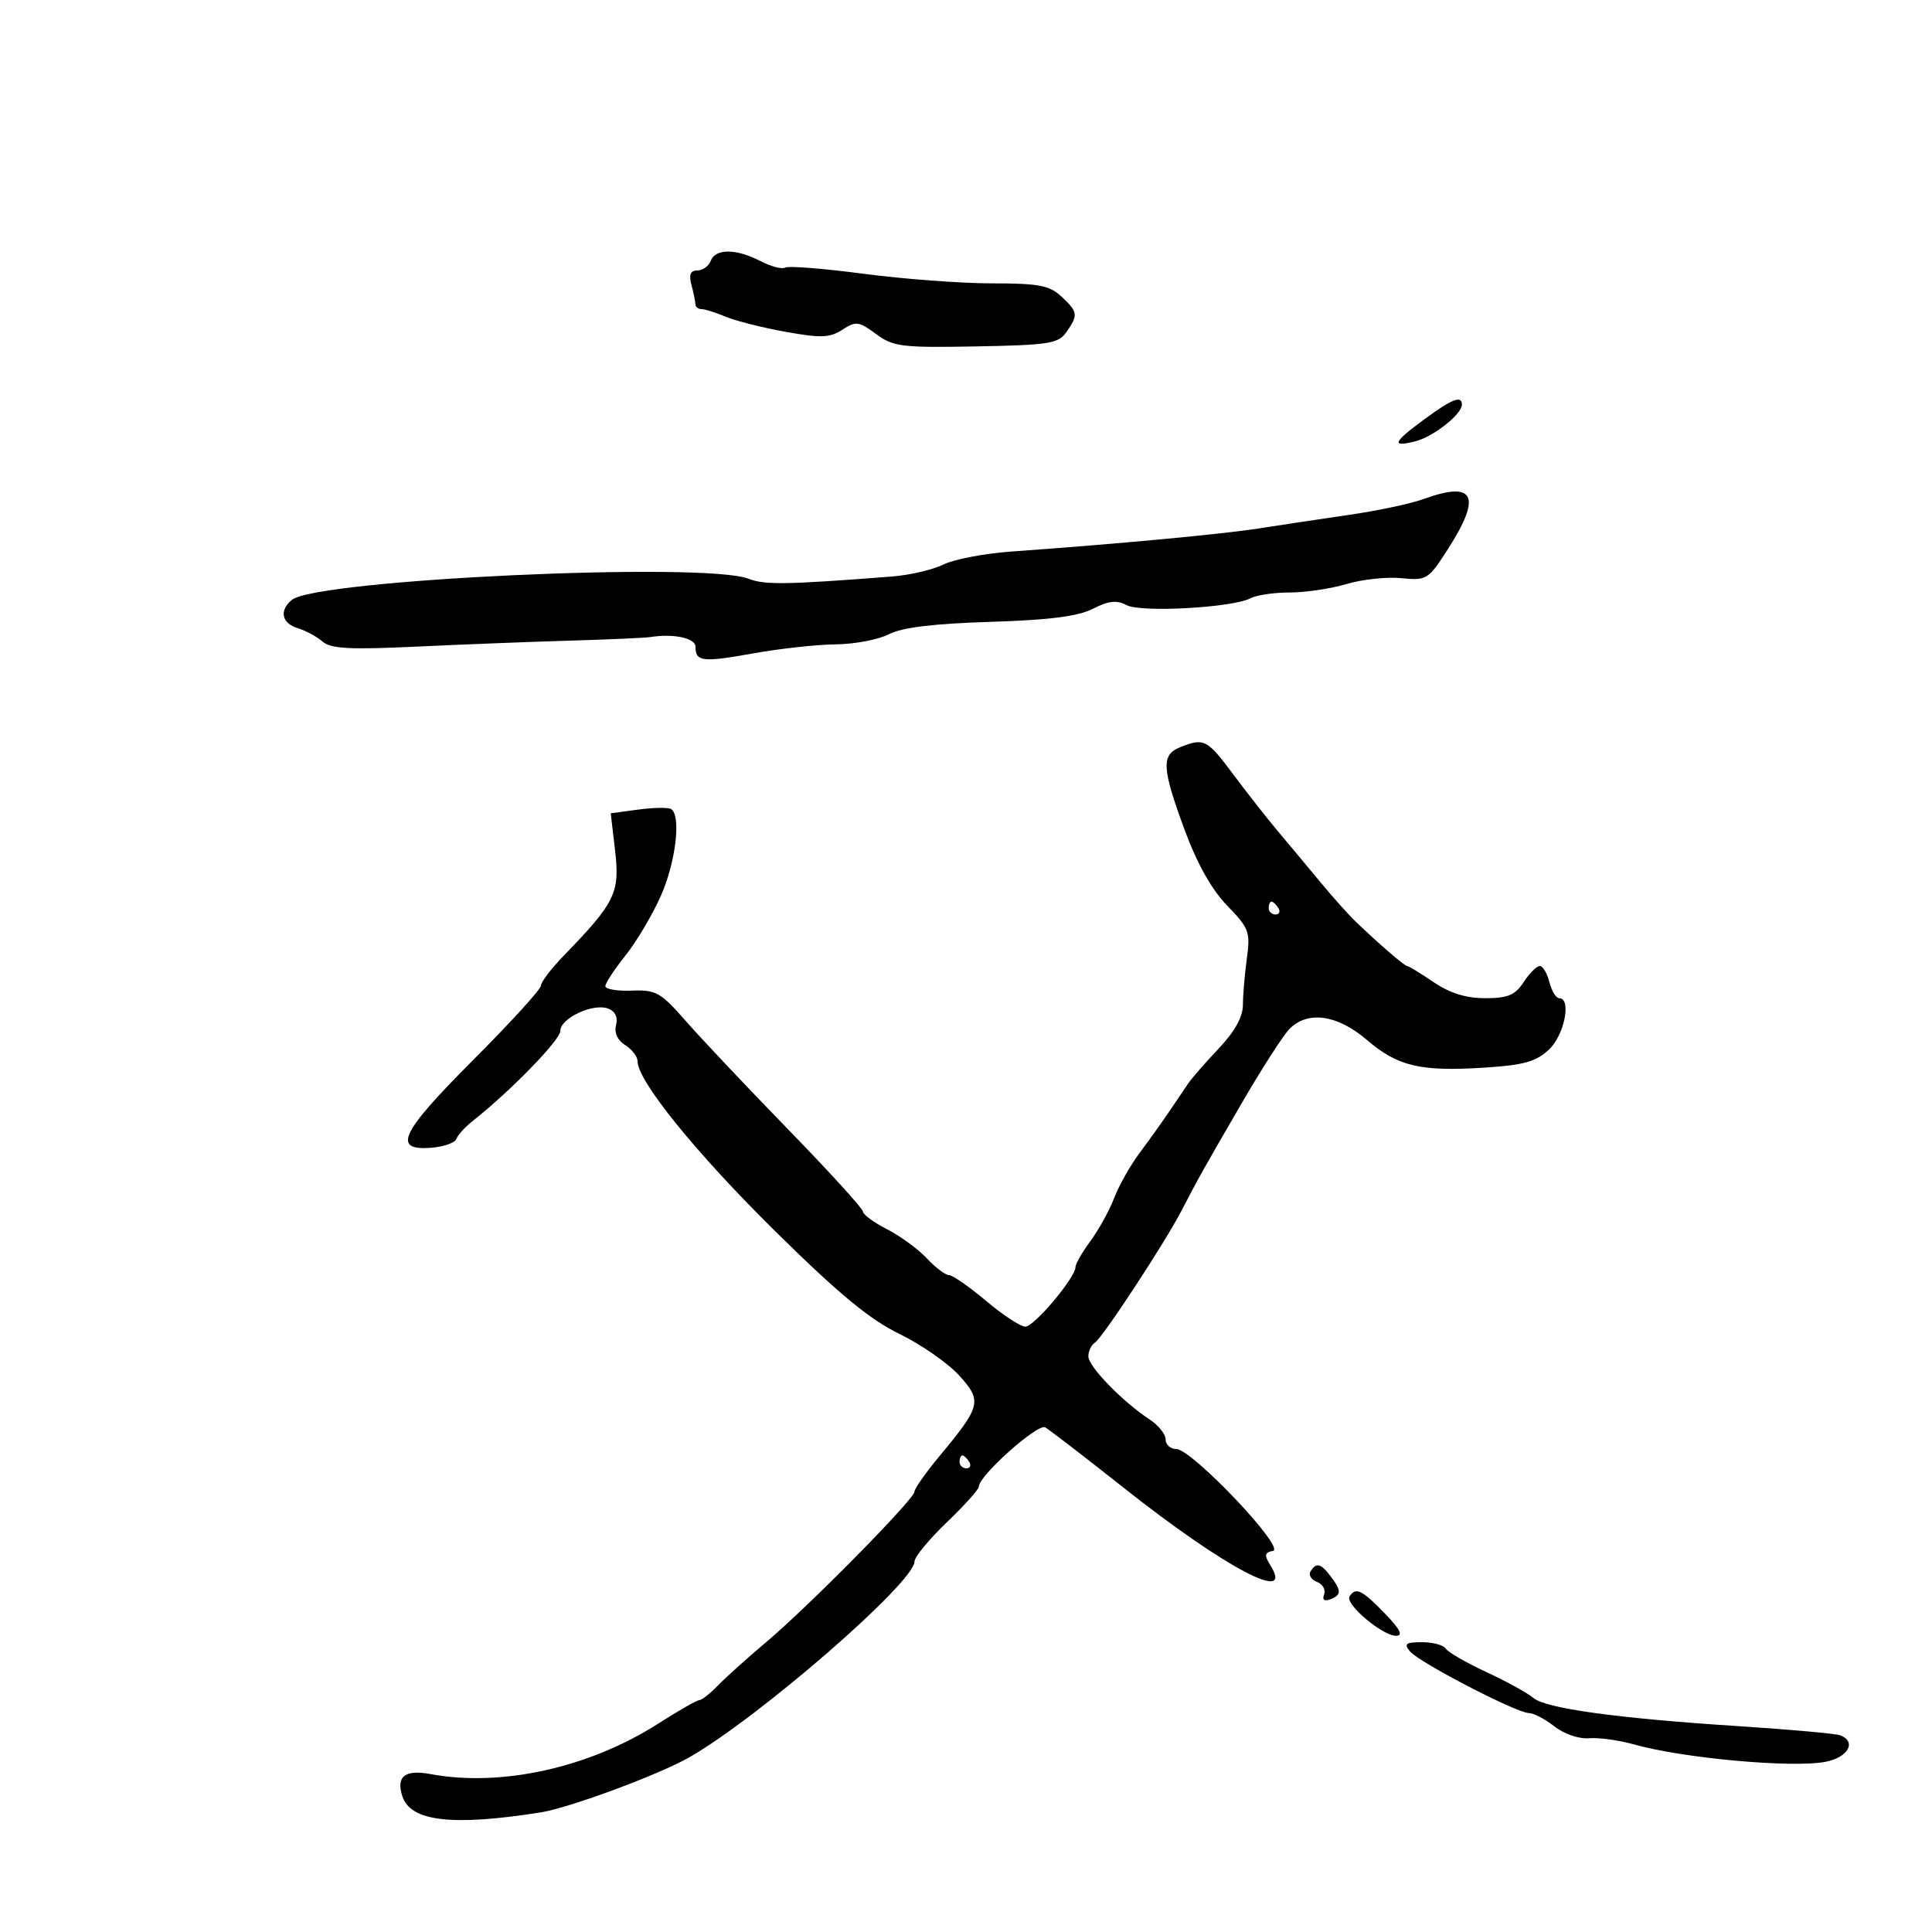 <svg xmlns="http://www.w3.org/2000/svg" width="300" height="300" viewBox="0 0 300 300" version="1.1">
	<path d="M 110.362 40.500 C 110.045 41.325, 109.107 42, 108.276 42 C 107.199 42, 106.939 42.644, 107.370 44.250 C 107.701 45.487, 107.979 46.837, 107.986 47.250 C 107.994 47.663, 108.421 48, 108.935 48 C 109.449 48, 111.137 48.530, 112.685 49.179 C 114.233 49.827, 118.425 50.884, 122 51.527 C 127.482 52.513, 128.861 52.461, 130.802 51.199 C 132.906 49.831, 133.357 49.888, 136.027 51.862 C 138.706 53.842, 140.003 54.003, 151.573 53.791 C 162.918 53.583, 164.337 53.357, 165.598 51.557 C 167.453 48.909, 167.386 48.437, 164.811 46.039 C 162.960 44.314, 161.296 44, 153.998 44 C 149.254 44, 140.289 43.329, 134.075 42.510 C 127.861 41.690, 122.390 41.259, 121.918 41.551 C 121.445 41.843, 119.718 41.388, 118.079 40.541 C 114.301 38.587, 111.102 38.570, 110.362 40.500 M 221.197 65.087 C 216.294 68.692, 215.966 69.473, 219.750 68.534 C 222.543 67.841, 227 64.332, 227 62.826 C 227 61.348, 225.470 61.944, 221.197 65.087 M 220.997 77.510 C 219.070 78.212, 213.895 79.308, 209.497 79.946 C 205.099 80.584, 198.800 81.530, 195.500 82.050 C 189.811 82.945, 173.485 84.470, 157 85.646 C 152.875 85.940, 148.150 86.845, 146.500 87.657 C 144.850 88.468, 141.250 89.307, 138.500 89.521 C 122.136 90.794, 118.736 90.848, 116.240 89.870 C 109.414 87.197, 49.130 89.987, 45.316 93.153 C 43.319 94.810, 43.738 96.786, 46.250 97.551 C 47.488 97.928, 49.215 98.863, 50.090 99.628 C 51.354 100.735, 54.321 100.895, 64.590 100.410 C 71.690 100.074, 82.450 99.655, 88.500 99.478 C 94.550 99.301, 100.175 99.050, 101 98.921 C 104.634 98.350, 108 99.081, 108 100.441 C 108 102.752, 109.073 102.873, 117 101.451 C 121.125 100.711, 126.885 100.082, 129.800 100.053 C 132.714 100.024, 136.422 99.316, 138.038 98.480 C 140.062 97.434, 144.947 96.837, 153.738 96.563 C 162.945 96.276, 167.395 95.710, 169.713 94.528 C 172.151 93.286, 173.408 93.148, 174.923 93.959 C 177.152 95.152, 191.417 94.363, 194.184 92.894 C 195.111 92.402, 197.852 92, 200.275 92 C 202.699 92, 206.666 91.409, 209.091 90.687 C 211.516 89.965, 215.340 89.555, 217.588 89.777 C 221.541 90.166, 221.781 90.016, 224.838 85.252 C 230.151 76.972, 228.975 74.602, 220.997 77.510 M 183.250 116.031 C 180.293 117.220, 180.403 119.246, 183.949 128.861 C 185.891 134.128, 188.147 138.144, 190.557 140.627 C 193.956 144.127, 194.174 144.713, 193.609 148.837 C 193.274 151.280, 193 154.530, 193 156.058 C 193 157.897, 191.732 160.178, 189.250 162.803 C 187.188 164.985, 185.050 167.433, 184.500 168.245 C 183.950 169.056, 182.622 171.020, 181.548 172.610 C 180.475 174.199, 178.418 177.075, 176.977 179 C 175.536 180.925, 173.755 184.075, 173.019 186 C 172.283 187.925, 170.627 190.932, 169.340 192.683 C 168.053 194.434, 167 196.265, 167 196.751 C 167 198.383, 160.588 206, 159.215 206 C 158.469 206, 155.724 204.200, 153.115 202 C 150.506 199.800, 147.916 198, 147.360 198 C 146.804 198, 145.258 196.831, 143.924 195.403 C 142.591 193.974, 139.813 191.940, 137.750 190.882 C 135.688 189.825, 134 188.589, 134 188.137 C 134 187.684, 128.786 181.956, 122.414 175.407 C 116.042 168.858, 108.892 161.287, 106.525 158.582 C 102.594 154.089, 101.865 153.677, 98.110 153.825 C 95.850 153.913, 94 153.601, 94 153.130 C 94 152.660, 95.399 150.526, 97.109 148.388 C 98.819 146.249, 101.294 142.082, 102.609 139.126 C 104.940 133.886, 105.800 126.613, 104.205 125.627 C 103.768 125.356, 101.481 125.394, 99.123 125.710 L 94.837 126.285 95.519 132.166 C 96.270 138.633, 95.507 140.188, 87.568 148.362 C 85.606 150.383, 84 152.491, 84 153.047 C 84 153.602, 79.250 158.813, 73.445 164.625 C 62.135 175.949, 60.826 178.726, 67.039 178.216 C 68.942 178.059, 70.667 177.446, 70.871 176.852 C 71.075 176.259, 72.175 175.037, 73.315 174.136 C 79.262 169.440, 87 161.499, 87 160.092 C 87 158.107, 92.108 155.720, 94.441 156.616 C 95.530 157.034, 95.978 157.975, 95.663 159.181 C 95.352 160.370, 95.886 161.536, 97.082 162.284 C 98.137 162.942, 99 164.073, 99 164.795 C 99 167.843, 108.071 179.044, 120.350 191.158 C 130.228 200.904, 135.026 204.874, 139.633 207.114 C 143.006 208.754, 147.183 211.653, 148.914 213.556 C 152.547 217.548, 152.364 218.303, 145.854 226.139 C 143.734 228.690, 141.996 231.165, 141.990 231.639 C 141.978 232.794, 125.643 249.363, 118.960 255 C 116.026 257.475, 112.645 260.512, 111.448 261.750 C 110.250 262.988, 108.963 264, 108.587 264 C 108.211 264, 105.342 265.639, 102.212 267.641 C 91.500 274.493, 77.863 277.518, 66.868 275.482 C 62.881 274.743, 61.492 275.823, 62.469 278.901 C 63.719 282.842, 70.227 283.603, 84 281.419 C 88.436 280.716, 102.330 275.563, 107.030 272.878 C 117.863 266.688, 142 245.708, 142 242.481 C 142 241.773, 144.250 239.038, 147 236.402 C 149.750 233.767, 152 231.260, 152 230.831 C 152 229.144, 161.155 220.976, 162.303 221.639 C 162.961 222.020, 168.450 226.248, 174.500 231.034 C 190.249 243.494, 201.118 249.222, 197.245 243.021 C 196.282 241.479, 196.358 241.076, 197.662 240.817 C 199.694 240.413, 185.062 225, 182.647 225 C 181.741 225, 181 224.335, 181 223.523 C 181 222.711, 179.901 221.326, 178.559 220.447 C 174.338 217.681, 169 212.197, 169 210.626 C 169 209.797, 169.453 208.838, 170.007 208.496 C 171.177 207.772, 180.785 193.135, 183.461 188 C 186.294 182.561, 186.541 182.120, 192.697 171.503 C 195.885 166.005, 199.282 160.718, 200.247 159.753 C 203.102 156.898, 207.663 157.556, 212.254 161.485 C 217.060 165.599, 220.568 166.419, 230.608 165.775 C 236.619 165.389, 238.532 164.849, 240.528 162.974 C 242.921 160.726, 244.056 155, 242.108 155 C 241.618 155, 240.934 153.875, 240.589 152.500 C 240.244 151.125, 239.572 150, 239.096 150 C 238.620 150, 237.493 151.125, 236.592 152.500 C 235.261 154.531, 234.140 155, 230.616 155 C 227.639 155, 225.124 154.216, 222.595 152.500 C 220.569 151.125, 218.727 150, 218.501 150 C 218.087 150, 214.194 146.640, 210.500 143.097 C 209.400 142.041, 206.925 139.274, 205 136.947 C 203.075 134.620, 200.132 131.093, 198.460 129.108 C 196.789 127.124, 193.659 123.138, 191.505 120.250 C 187.428 114.785, 186.954 114.542, 183.250 116.031 M 197 141 C 197 141.550, 197.477 142, 198.059 142 C 198.641 142, 198.840 141.550, 198.500 141 C 198.160 140.450, 197.684 140, 197.441 140 C 197.198 140, 197 140.450, 197 141 M 149 227 C 149 227.550, 149.477 228, 150.059 228 C 150.641 228, 150.840 227.550, 150.500 227 C 150.160 226.450, 149.684 226, 149.441 226 C 149.198 226, 149 226.450, 149 227 M 203.496 244.007 C 203.153 244.561, 203.603 245.294, 204.494 245.636 C 205.386 245.978, 205.887 246.852, 205.608 247.578 C 205.286 248.417, 205.630 248.696, 206.551 248.342 C 208.317 247.664, 208.328 247.015, 206.608 244.750 C 205.089 242.749, 204.378 242.579, 203.496 244.007 M 209.556 247.909 C 208.830 249.084, 214.655 254, 216.773 254 C 217.928 254, 217.419 252.996, 215 250.500 C 211.463 246.850, 210.495 246.390, 209.556 247.909 M 218.939 256.427 C 220.365 258.145, 235.510 266, 237.397 266 C 238.130 266, 239.917 266.934, 241.368 268.075 C 242.876 269.261, 245.183 270.049, 246.753 269.914 C 248.264 269.784, 251.421 270.220, 253.769 270.883 C 261.326 273.015, 278.234 274.554, 283.420 273.581 C 286.968 272.915, 288.358 270.457, 285.750 269.459 C 285.063 269.196, 277.975 268.558, 270 268.041 C 251.005 266.810, 239.995 265.289, 238.063 263.629 C 237.203 262.890, 233.939 261.095, 230.808 259.641 C 227.677 258.186, 224.838 256.547, 224.499 255.998 C 224.160 255.449, 222.503 255, 220.819 255 C 218.279 255, 217.958 255.244, 218.939 256.427" stroke="none" fill="black" fill-rule="evenodd"/>
</svg>